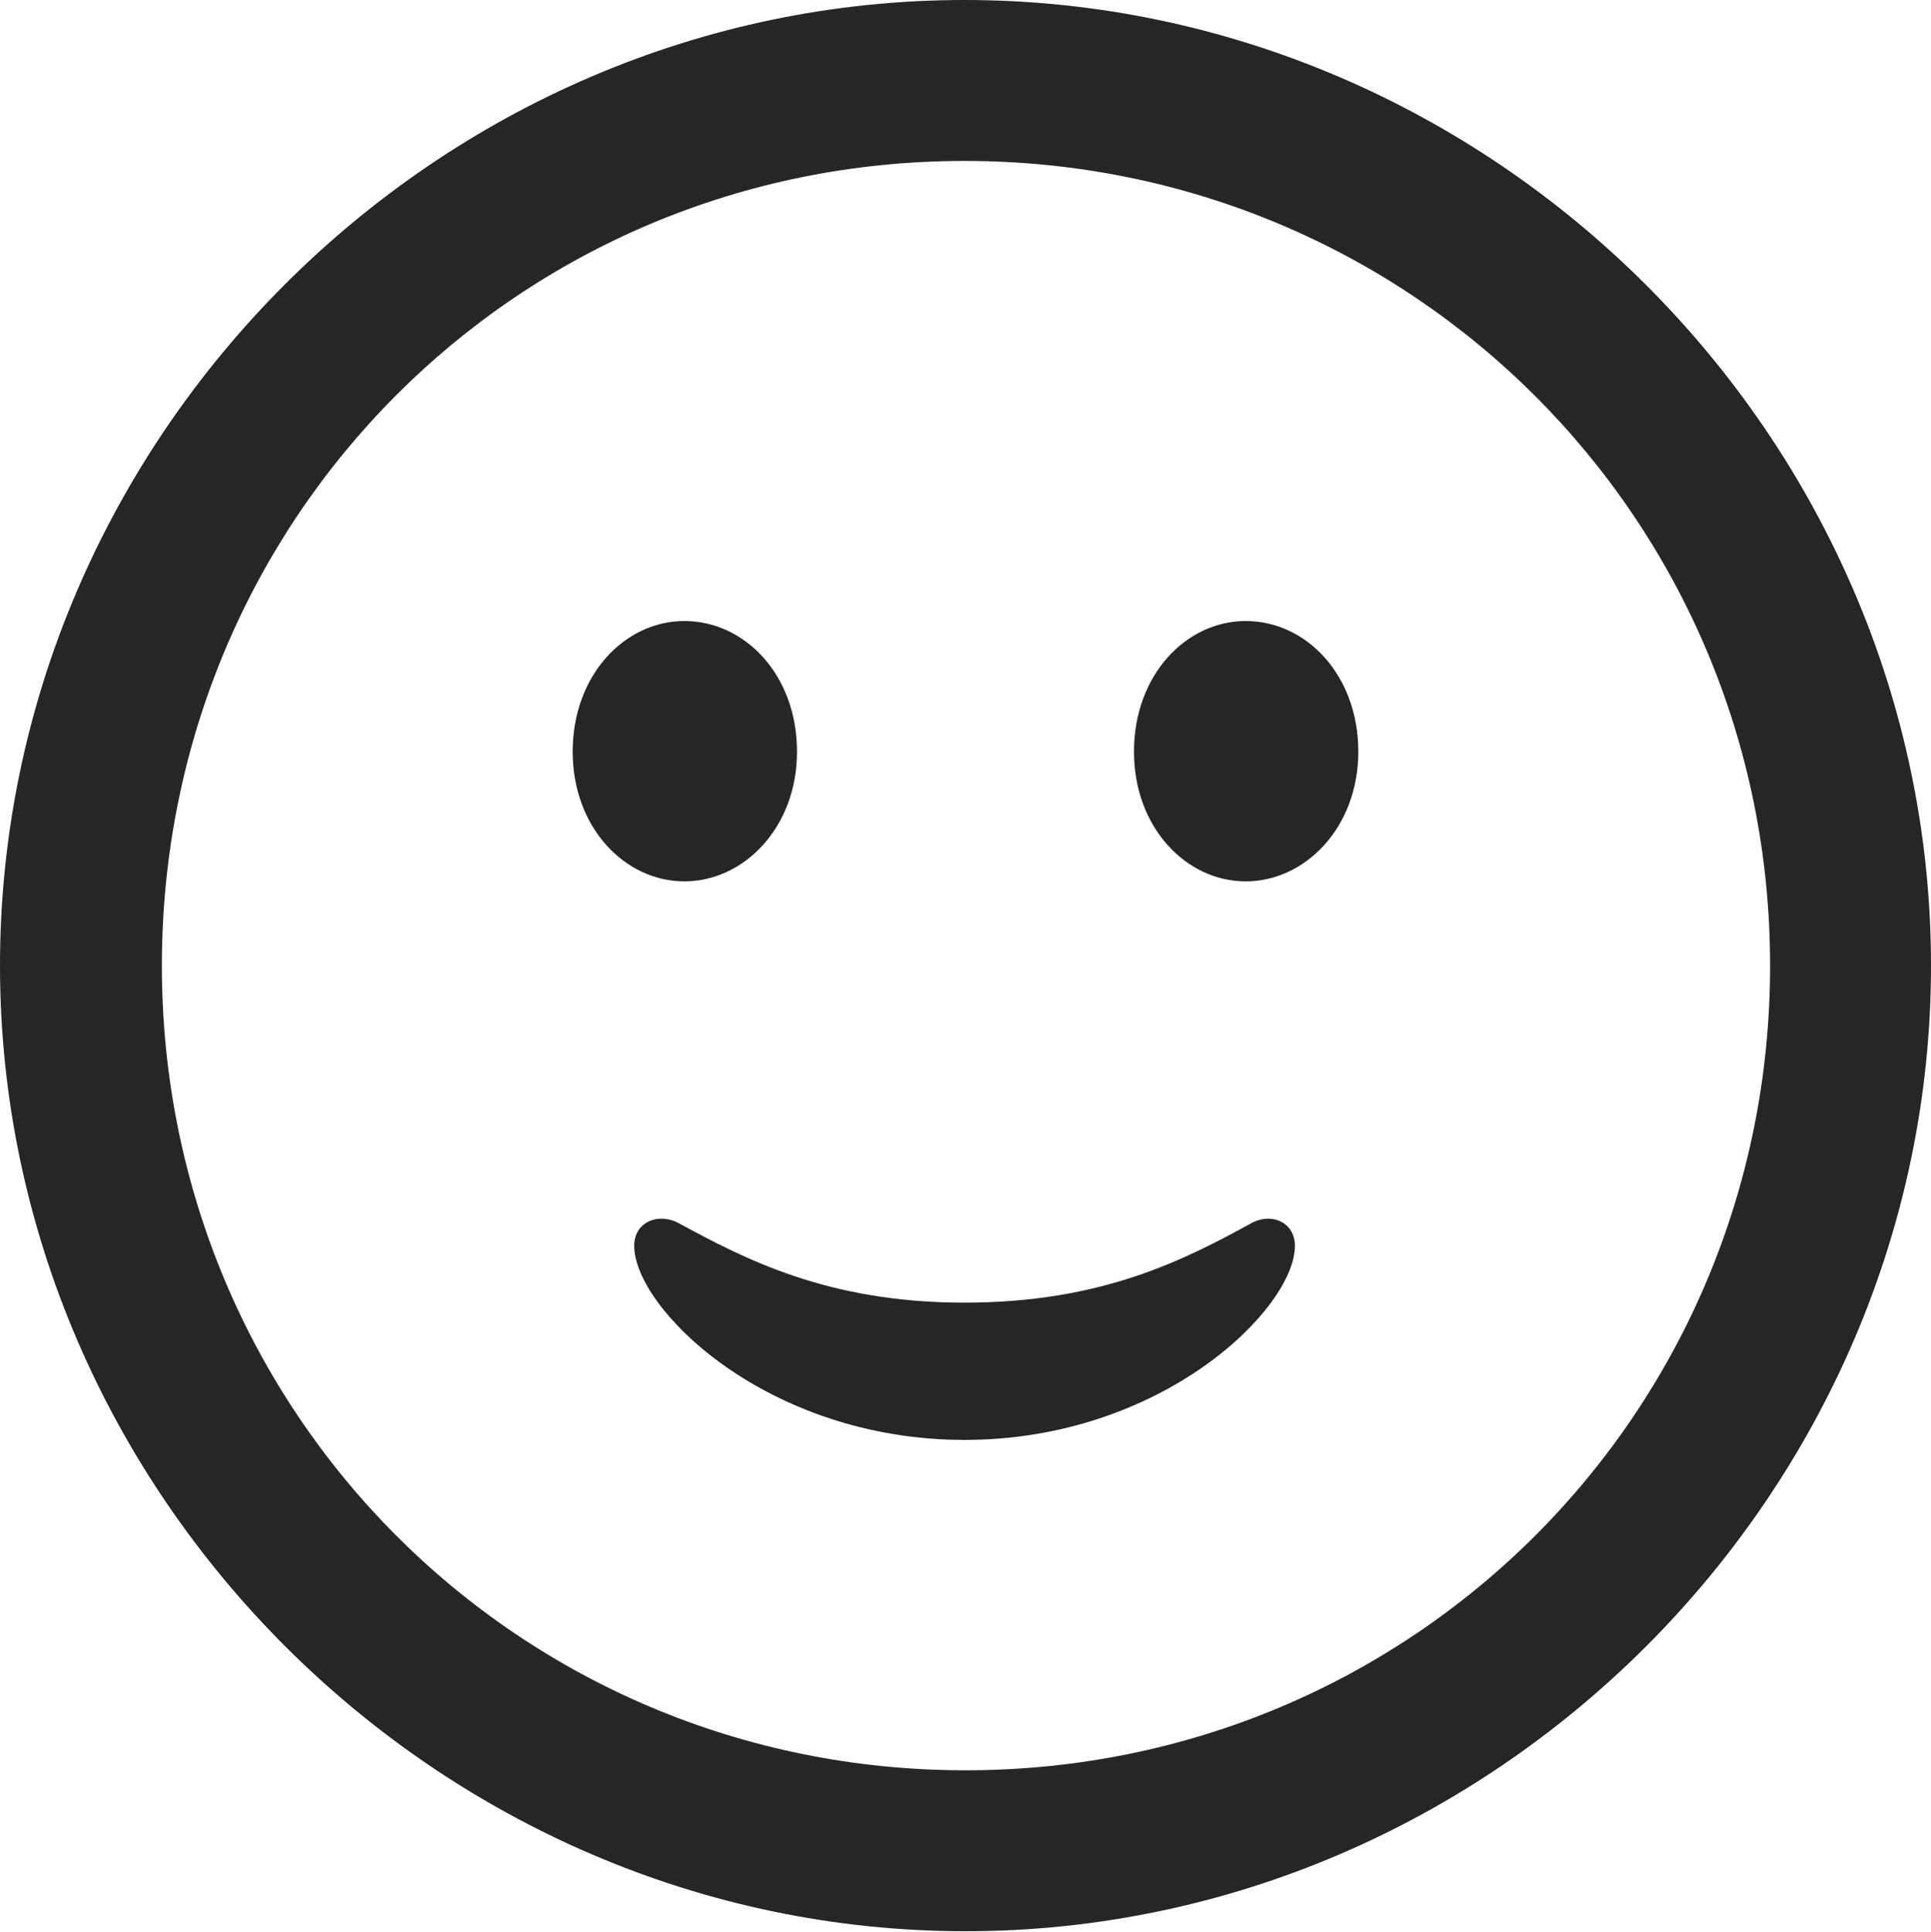 <?xml version="1.0" encoding="UTF-8"?>
<!--Generator: Apple Native CoreSVG 232.5-->
<!DOCTYPE svg
PUBLIC "-//W3C//DTD SVG 1.1//EN"
       "http://www.w3.org/Graphics/SVG/1.1/DTD/svg11.dtd">
<svg version="1.1" xmlns="http://www.w3.org/2000/svg" xmlns:xlink="http://www.w3.org/1999/xlink" width="99.609" height="99.658">
 <g>
  <rect height="99.658" opacity="0" width="99.609" x="0" y="0"/>
  <path d="M49.805 99.609C77.051 99.609 99.609 77.002 99.609 49.805C99.609 22.559 77.002 0 49.756 0C22.559 0 0 22.559 0 49.805C0 77.002 22.607 99.609 49.805 99.609ZM49.805 91.309C26.758 91.309 8.35 72.852 8.35 49.805C8.35 26.758 26.709 8.301 49.756 8.301C72.803 8.301 91.309 26.758 91.309 49.805C91.309 72.852 72.852 91.309 49.805 91.309Z" fill="#000000" fill-opacity="0.85"/>
  <path d="M49.756 74.268C59.961 74.268 66.797 67.481 66.797 64.258C66.797 63.086 65.674 62.549 64.648 63.037C61.084 64.99 56.836 67.188 49.756 67.188C42.676 67.188 38.428 64.941 34.912 63.037C33.838 62.549 32.715 63.086 32.715 64.258C32.715 67.481 39.551 74.268 49.756 74.268ZM35.303 45.459C38.379 45.459 41.113 42.676 41.113 38.77C41.113 34.815 38.428 32.031 35.303 32.031C32.227 32.031 29.541 34.815 29.541 38.77C29.541 42.676 32.227 45.459 35.303 45.459ZM64.258 45.459C67.334 45.459 70.068 42.676 70.068 38.77C70.068 34.815 67.383 32.031 64.258 32.031C61.182 32.031 58.496 34.815 58.496 38.77C58.496 42.676 61.182 45.459 64.258 45.459Z" fill="#000000" fill-opacity="0.85"/>
 </g>
</svg>

